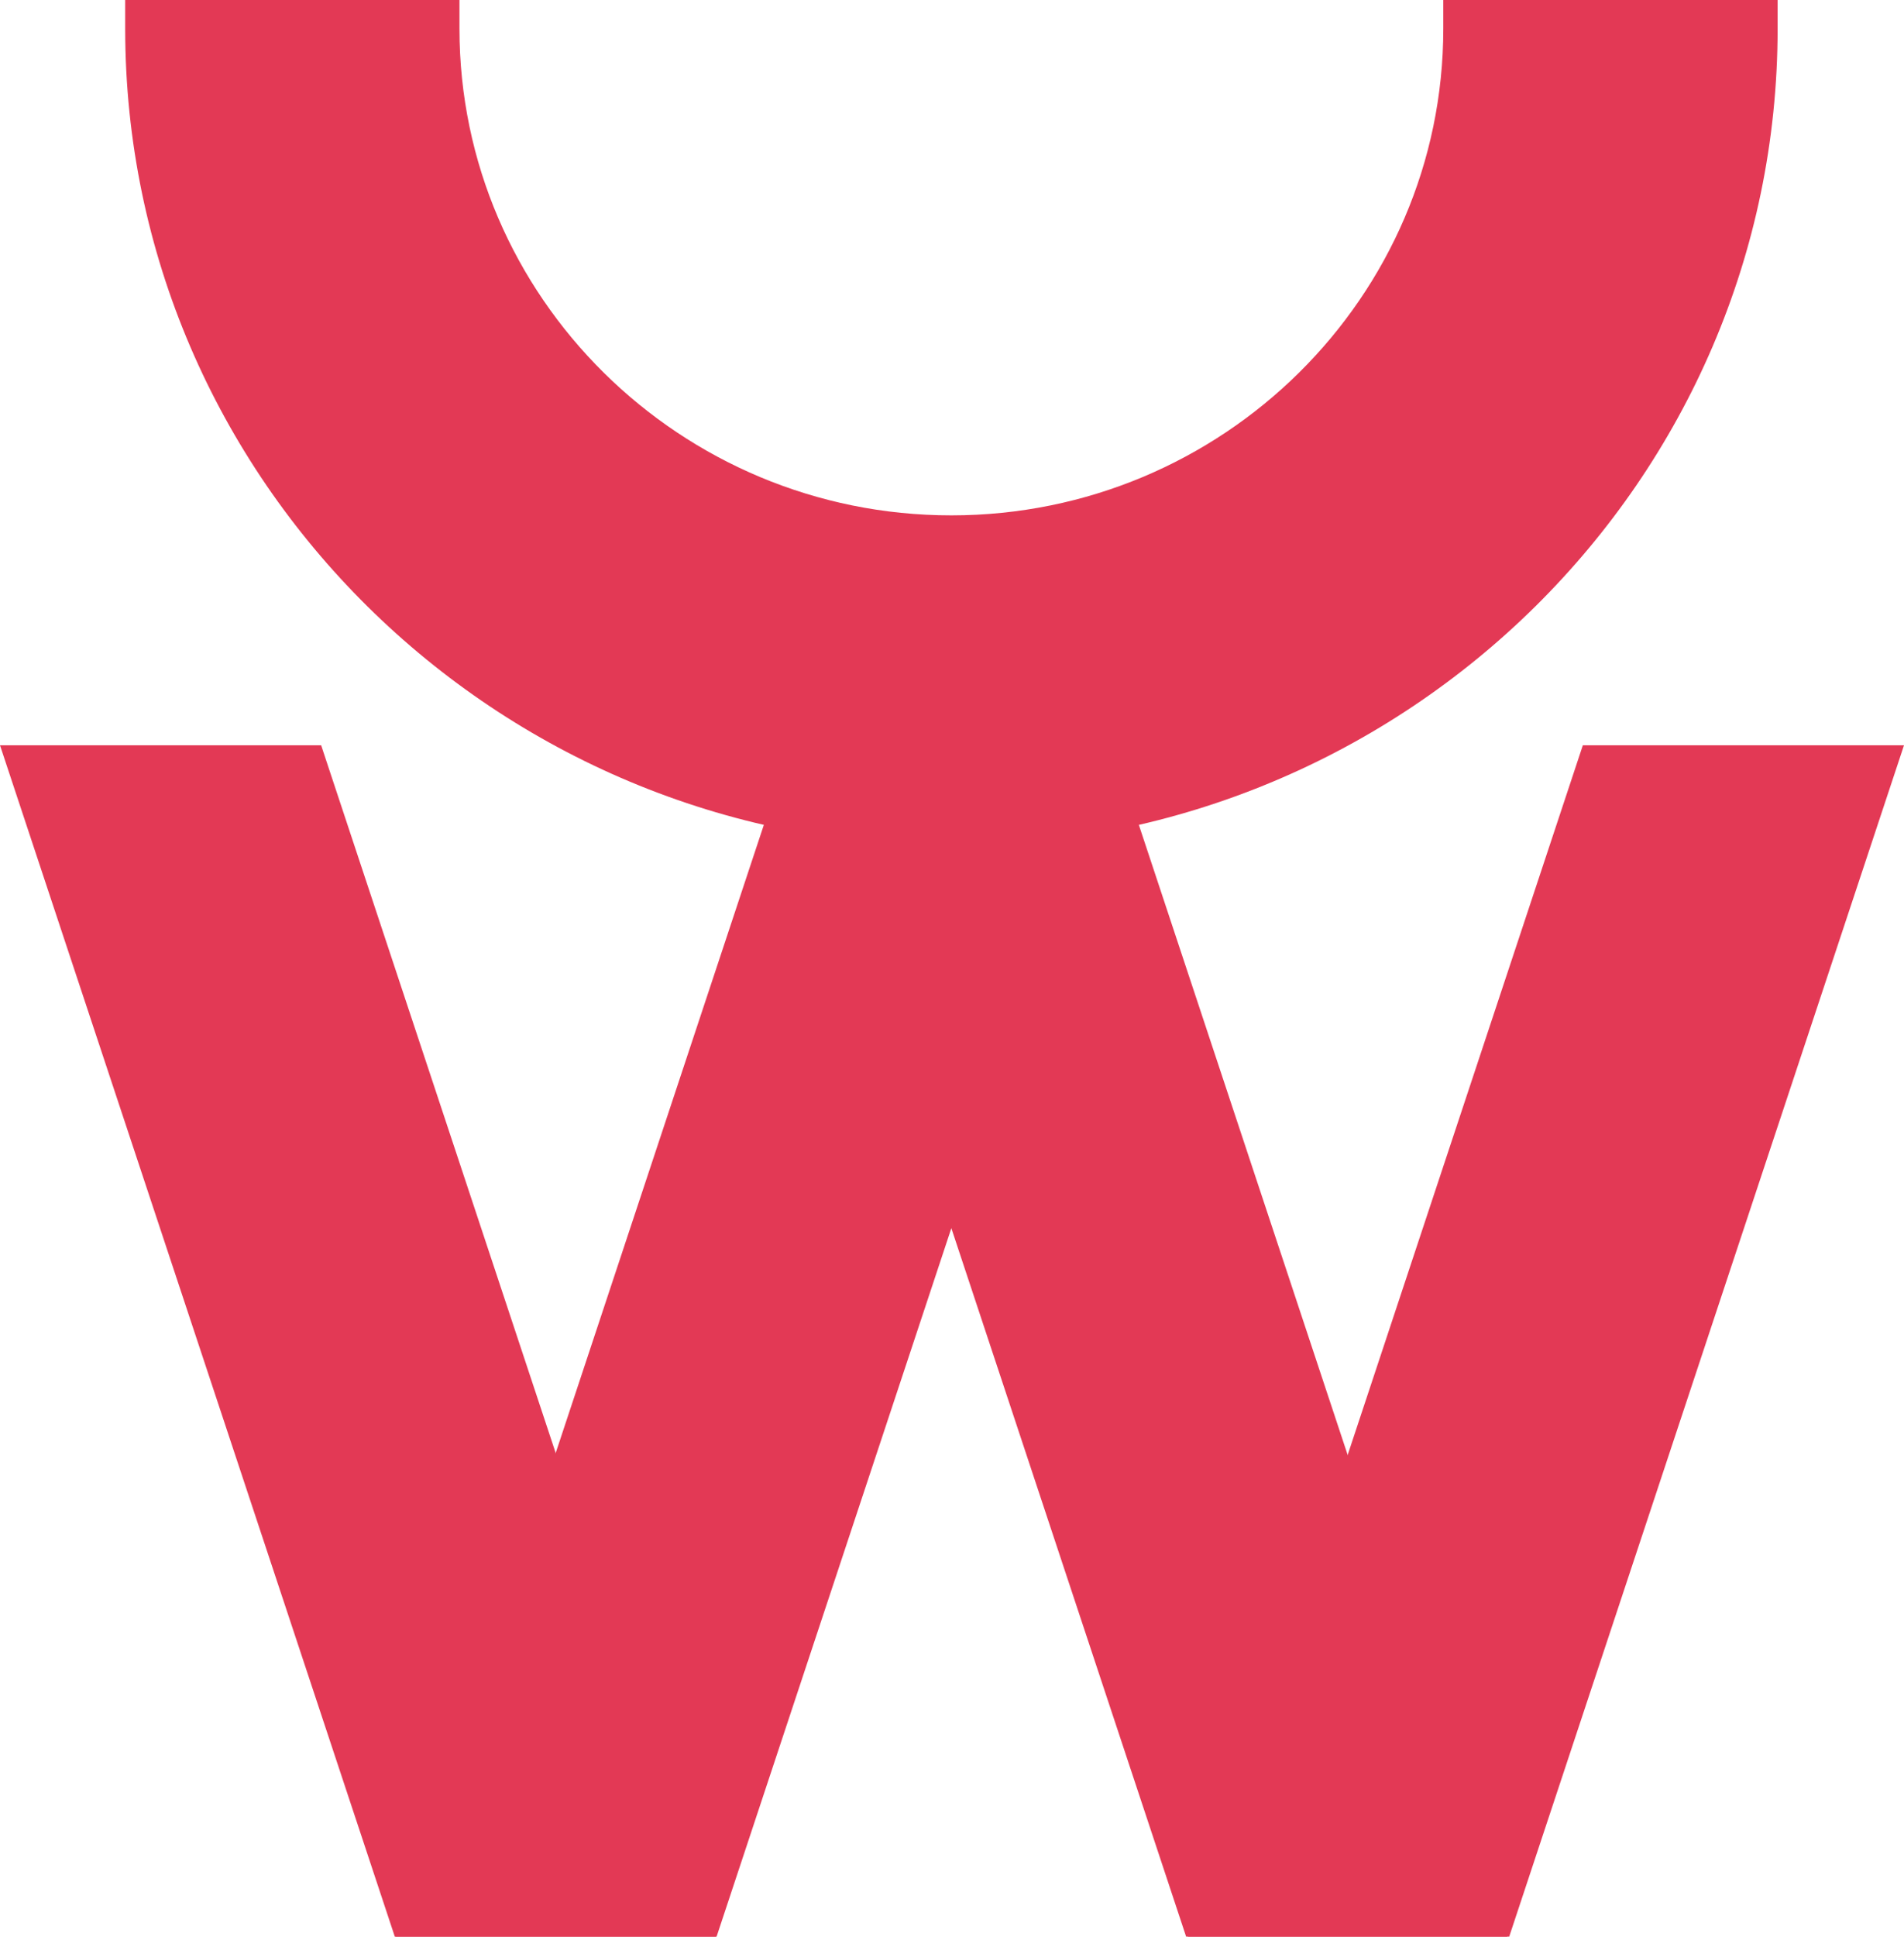 <svg width="1317" height="1339" viewBox="0 0 1317 1339" fill="none" xmlns="http://www.w3.org/2000/svg">
<path d="M495.226 1338.88H273.081L0 515.24H222.145L495.226 1338.88Z" fill="#E33955"/>
<path d="M821.773 1338.88H1043.92L1317 515.24H1094.85L821.773 1338.88Z" fill="#E33955"/>
<path d="M273.513 1338.88H495.658L768.739 515.24H546.594L273.513 1338.88Z" fill="#E33955"/>
<path d="M1042.59 1338.88H820.445L547.363 515.24H769.508L1042.59 1338.88Z" fill="#E33955"/>
<path d="M998.326 7.18355e-06V19.813C998.326 205.33 845.701 356.291 658.07 356.291C470.469 356.291 317.814 205.33 317.814 19.813V7.18355e-06H86.593V19.813C86.593 331.441 342.942 584.944 658.07 584.944C973.197 584.944 1229.58 331.441 1229.58 19.813V7.18355e-06H998.326Z" fill="#E33955"/>
</svg>
